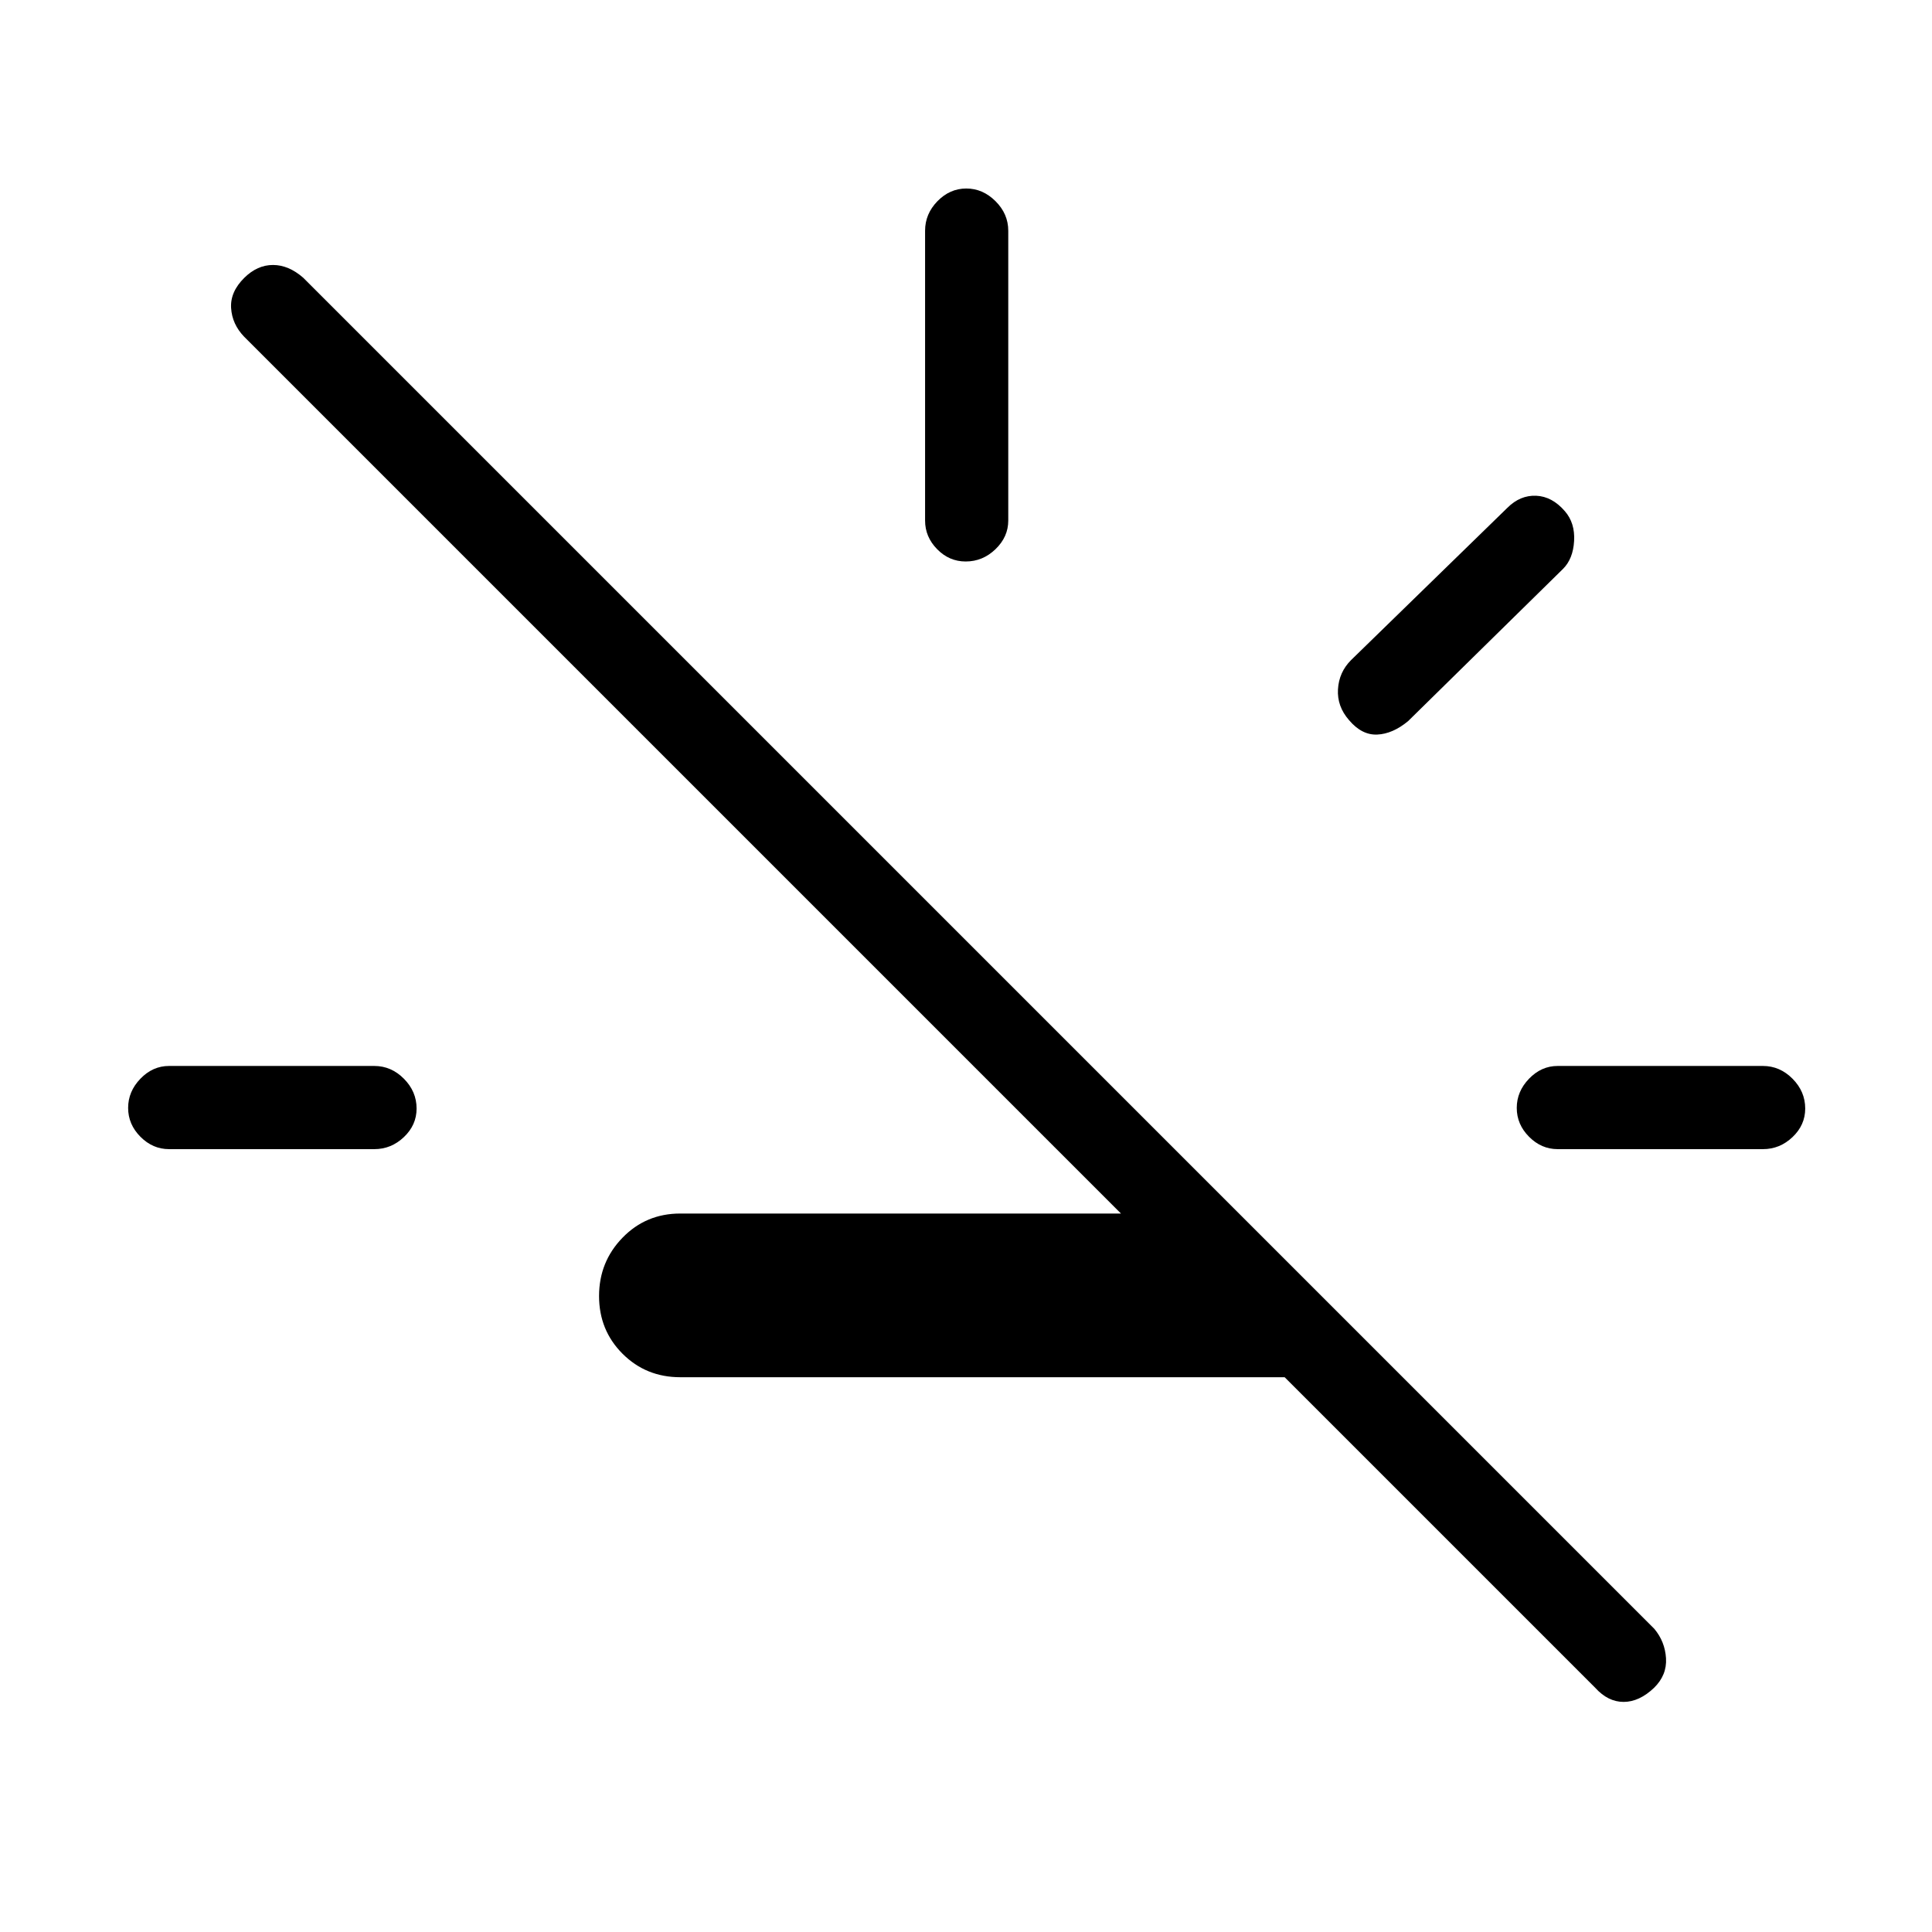 <svg xmlns="http://www.w3.org/2000/svg" height="40" viewBox="0 -960 960 960" width="40"><path d="M638.333-275.667H338q-17 0-28.667-11.667Q297.667-299 297.667-316t11.666-29Q321-357 338-357h219L121.334-792.667q-6-6.222-6.5-14.277-.5-8.056 6.605-15.056 6.438-6.333 14.2-6.333 7.761 0 15.028 6.333L822-150.667q5.333 6.364 5.833 14.682.5 8.318-5.938 14.651-7.372 7-15.134 7-7.761 0-14.094-7L638.333-275.667ZM84-389q-8.117 0-14.225-6.152-6.108-6.152-6.108-14.333 0-8.181 6.108-14.515 6.108-6.333 14.225-6.333h102q8.4 0 14.7 6.347 6.3 6.347 6.3 14.817 0 8.186-6.3 14.177Q194.4-389 186-389H84Zm395.836-292q-8.186 0-14.178-6.108-5.991-6.109-5.991-14.225v-144q0-8.4 6.152-14.7 6.152-6.3 14.333-6.3 8.181 0 14.515 6.3 6.333 6.3 6.333 14.7v144q0 8.116-6.347 14.225Q488.306-681 479.836-681Zm190.497 78.833q-6-6.833-5.5-15.333t6.5-14.5L749-707.666q6.333-6.334 14.297-6 7.963.333 14.299 7.695 5.071 5.85 4.571 14.744t-5.5 13.894l-77 75.666Q692-595.333 684.333-595q-7.666.333-14-7.167ZM774-389q-8.117 0-14.225-6.152-6.108-6.152-6.108-14.333 0-8.181 6.108-14.515 6.108-6.333 14.225-6.333h102q8.4 0 14.7 6.347 6.3 6.347 6.3 14.817 0 8.186-6.3 14.177Q884.4-389 876-389H774Z"/></svg>